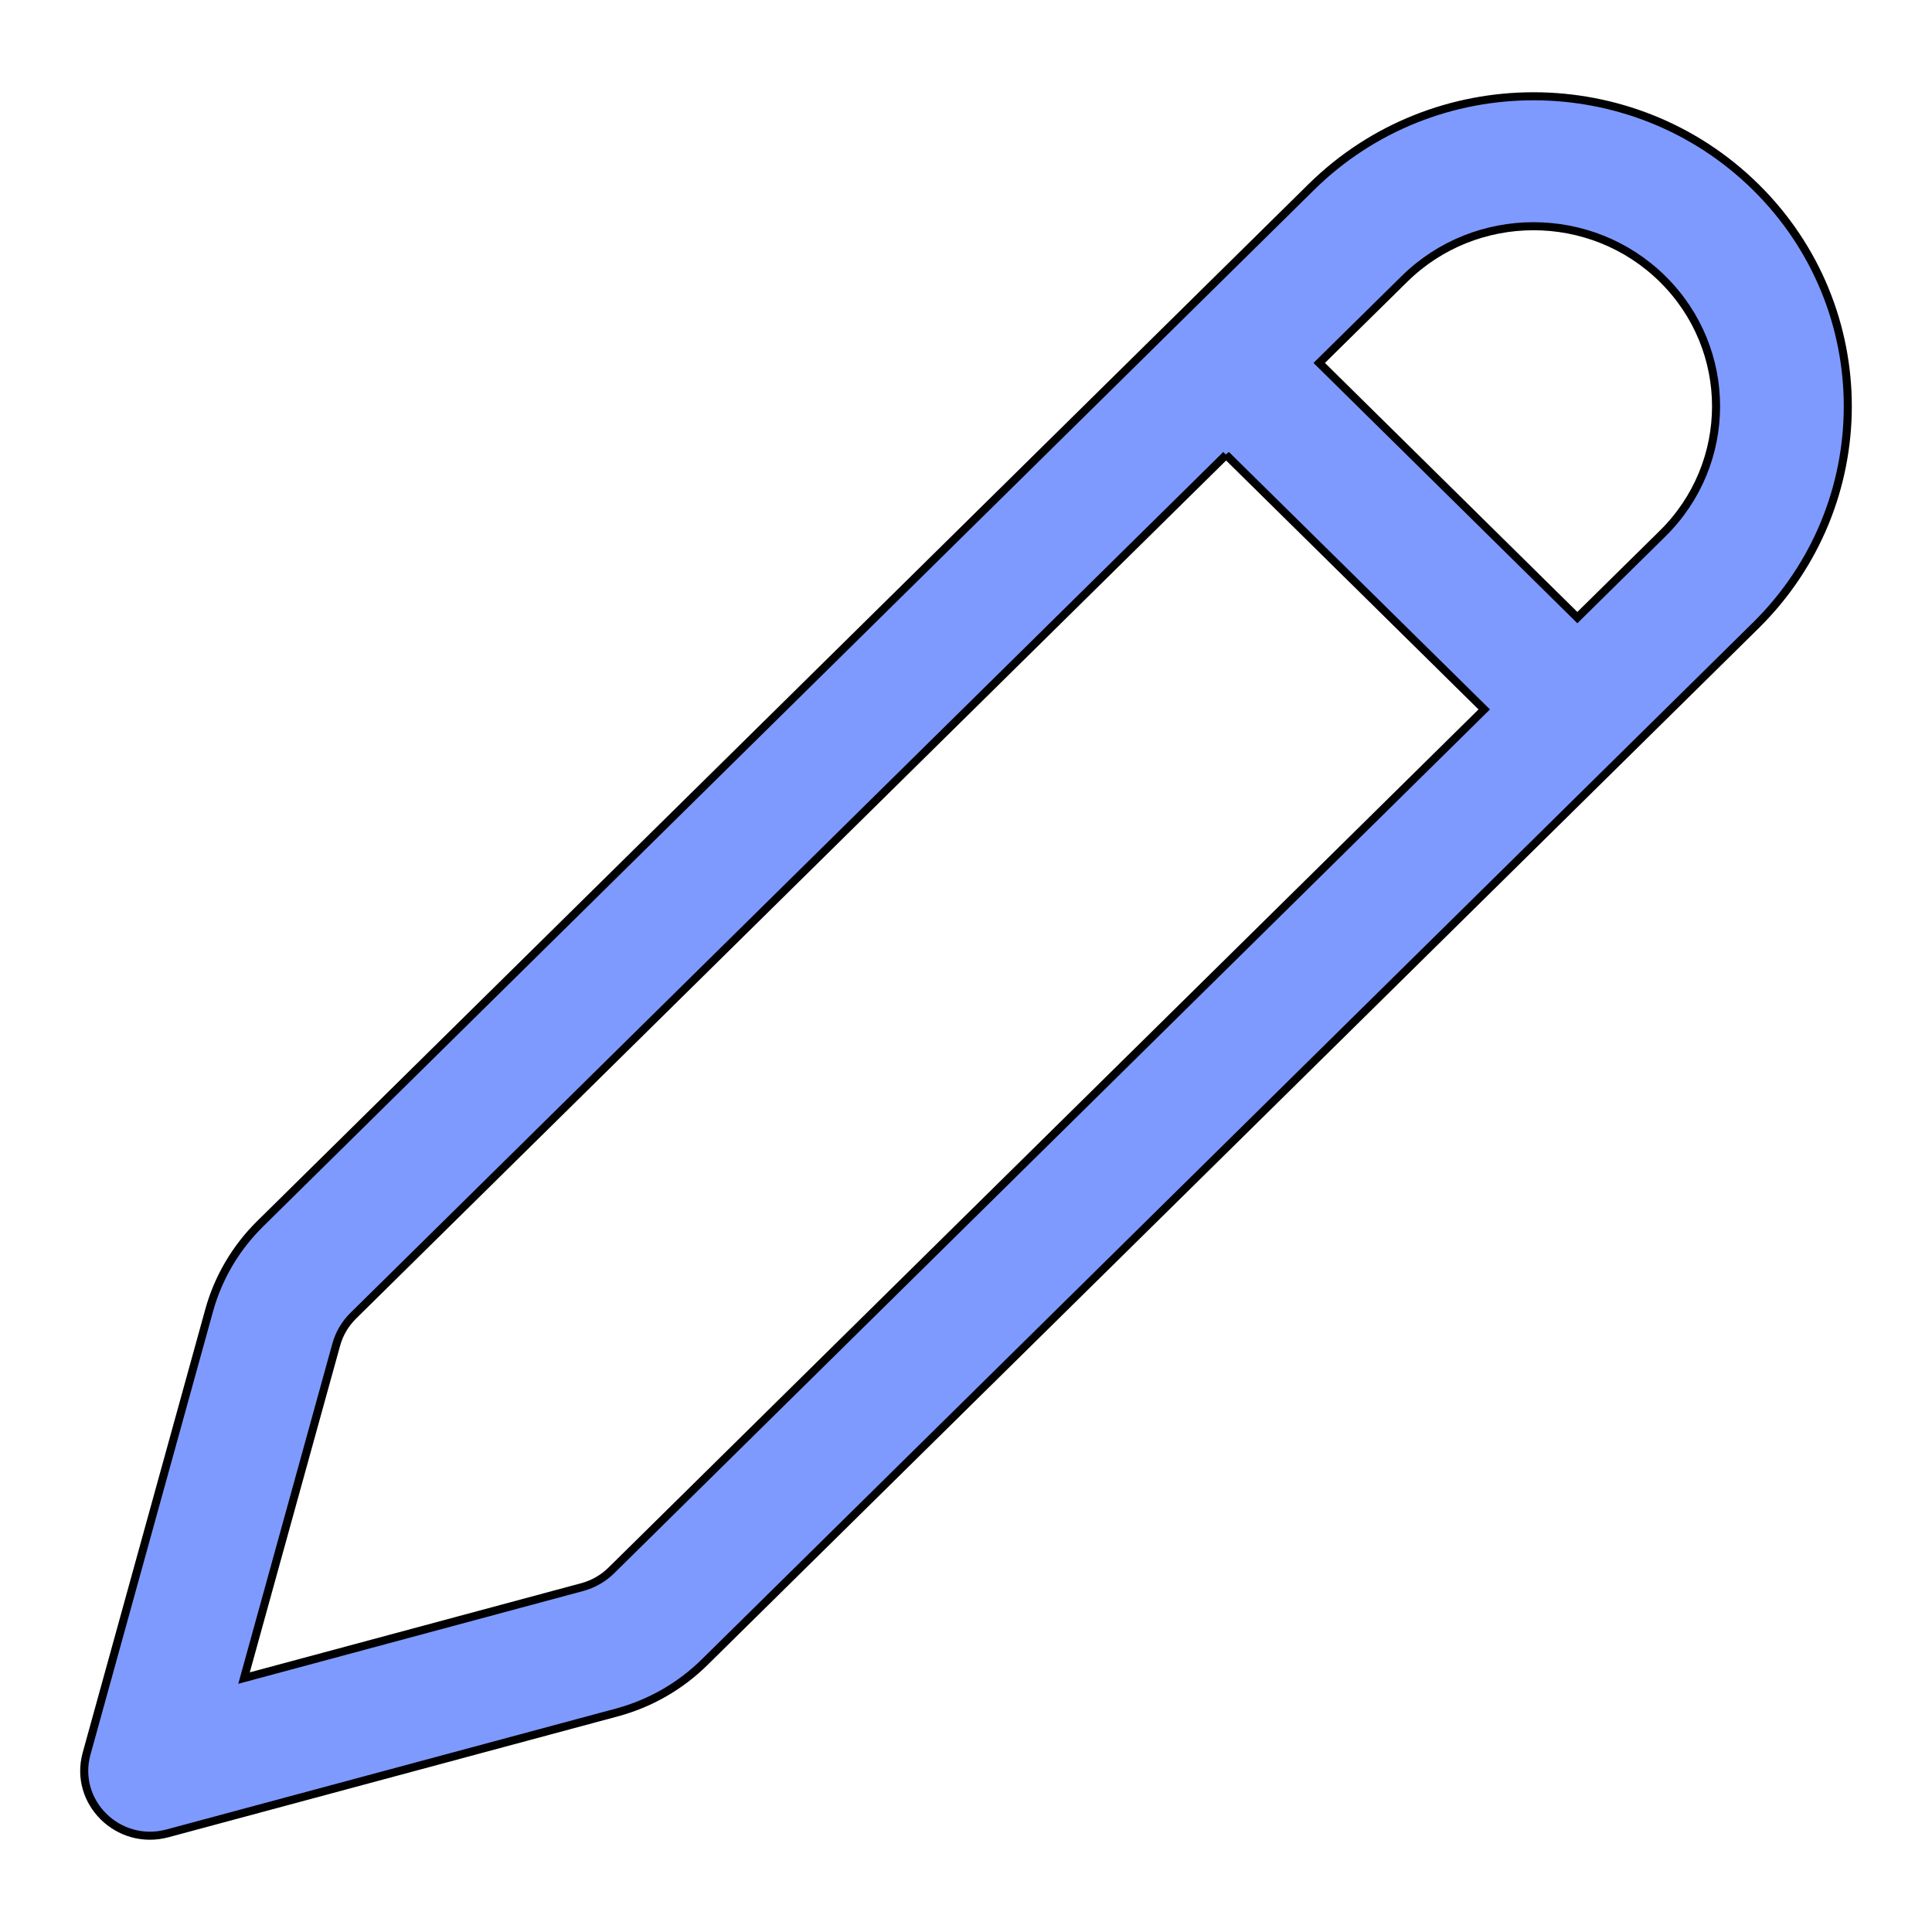 <svg viewBox="0 0 240 240" xmlns="http://www.w3.org/2000/svg">
  <g stroke="null" fill-rule="evenodd" fill="none" id="🔍-Product-Icons">
   <g stroke="null" fill-rule="nonzero" fill="#7e9aff" id="ic_fluent_edit_24_regular">
    <path stroke="null" id="🎨-Color" d="m218.104,23.239c15.247,15.039 15.247,39.421 0,54.459l-130.583,128.795c-3.021,2.979 -6.778,5.13 -10.899,6.239l-55.816,15.014c-6.109,1.643 -11.714,-3.885 -10.048,-9.91l15.223,-55.052c1.124,-4.065 3.304,-7.771 6.325,-10.75l130.583,-128.795c15.247,-15.039 39.968,-15.039 55.215,0zm-65.793,33.262l-108.433,106.947c-1.007,0.993 -1.734,2.228 -2.108,3.583l-11.455,41.425l42,-11.298c1.374,-0.37 2.626,-1.086 3.633,-2.08l108.429,-106.951l-32.067,-31.628zm22.151,-21.848l-10.585,10.43l32.067,31.638l10.589,-10.437c8.856,-8.735 8.856,-22.896 0,-31.631c-8.856,-8.735 -23.214,-8.735 -32.07,0z"/>
   </g>
  </g>
</svg>